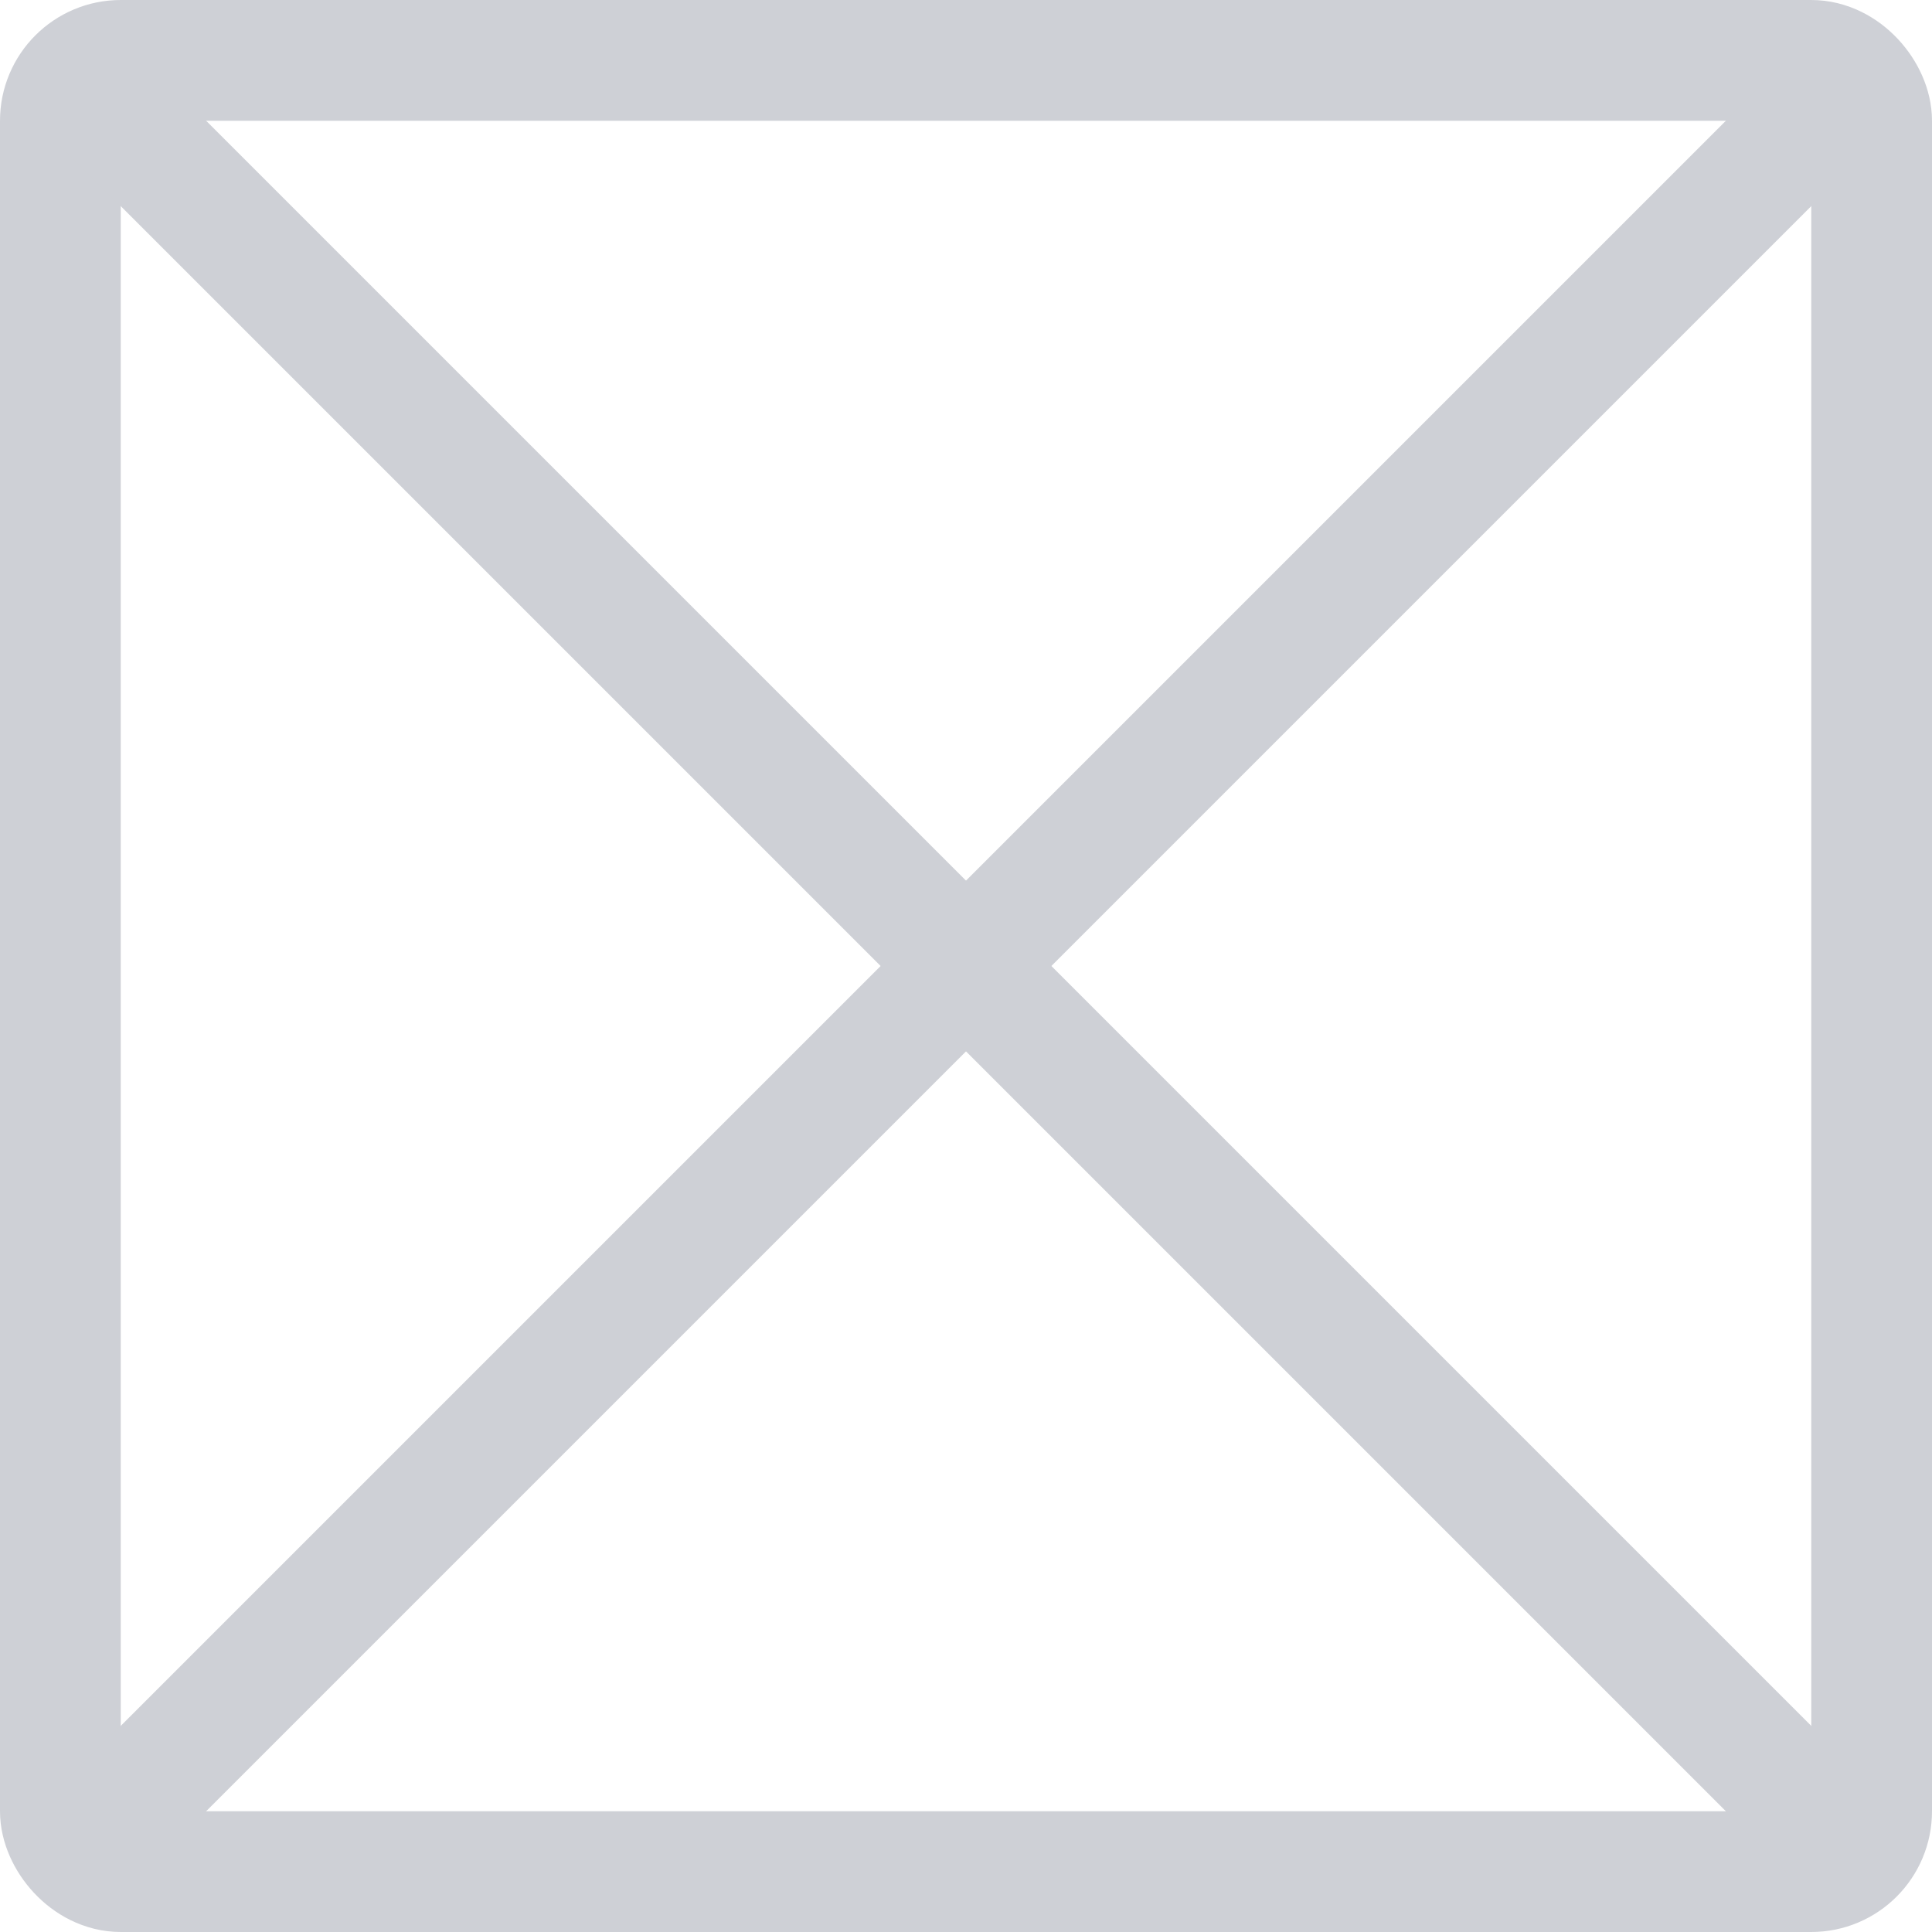 <svg width="16" height="16" viewBox="0 0 16 16" fill="none" xmlns="http://www.w3.org/2000/svg"><g clip-path="url(#clip0_142_1489)"><rect x=".5" y=".5" width="15" height="15" rx=".5" stroke="#CED0D6"/><path fill-rule="evenodd" clip-rule="evenodd" d="M14.793.5h.707v.707L1.207 15.5H.5v-.707L14.793.5z" fill="#CED0D6"/><path fill-rule="evenodd" clip-rule="evenodd" d="M1.207.5H.5v.707L14.793 15.5h.707v-.707L1.207.5z" fill="#CED0D6"/></g><defs><clipPath id="clip0_142_1489"><path fill="#fff" d="M0 0h16v16H0z"/></clipPath></defs></svg>